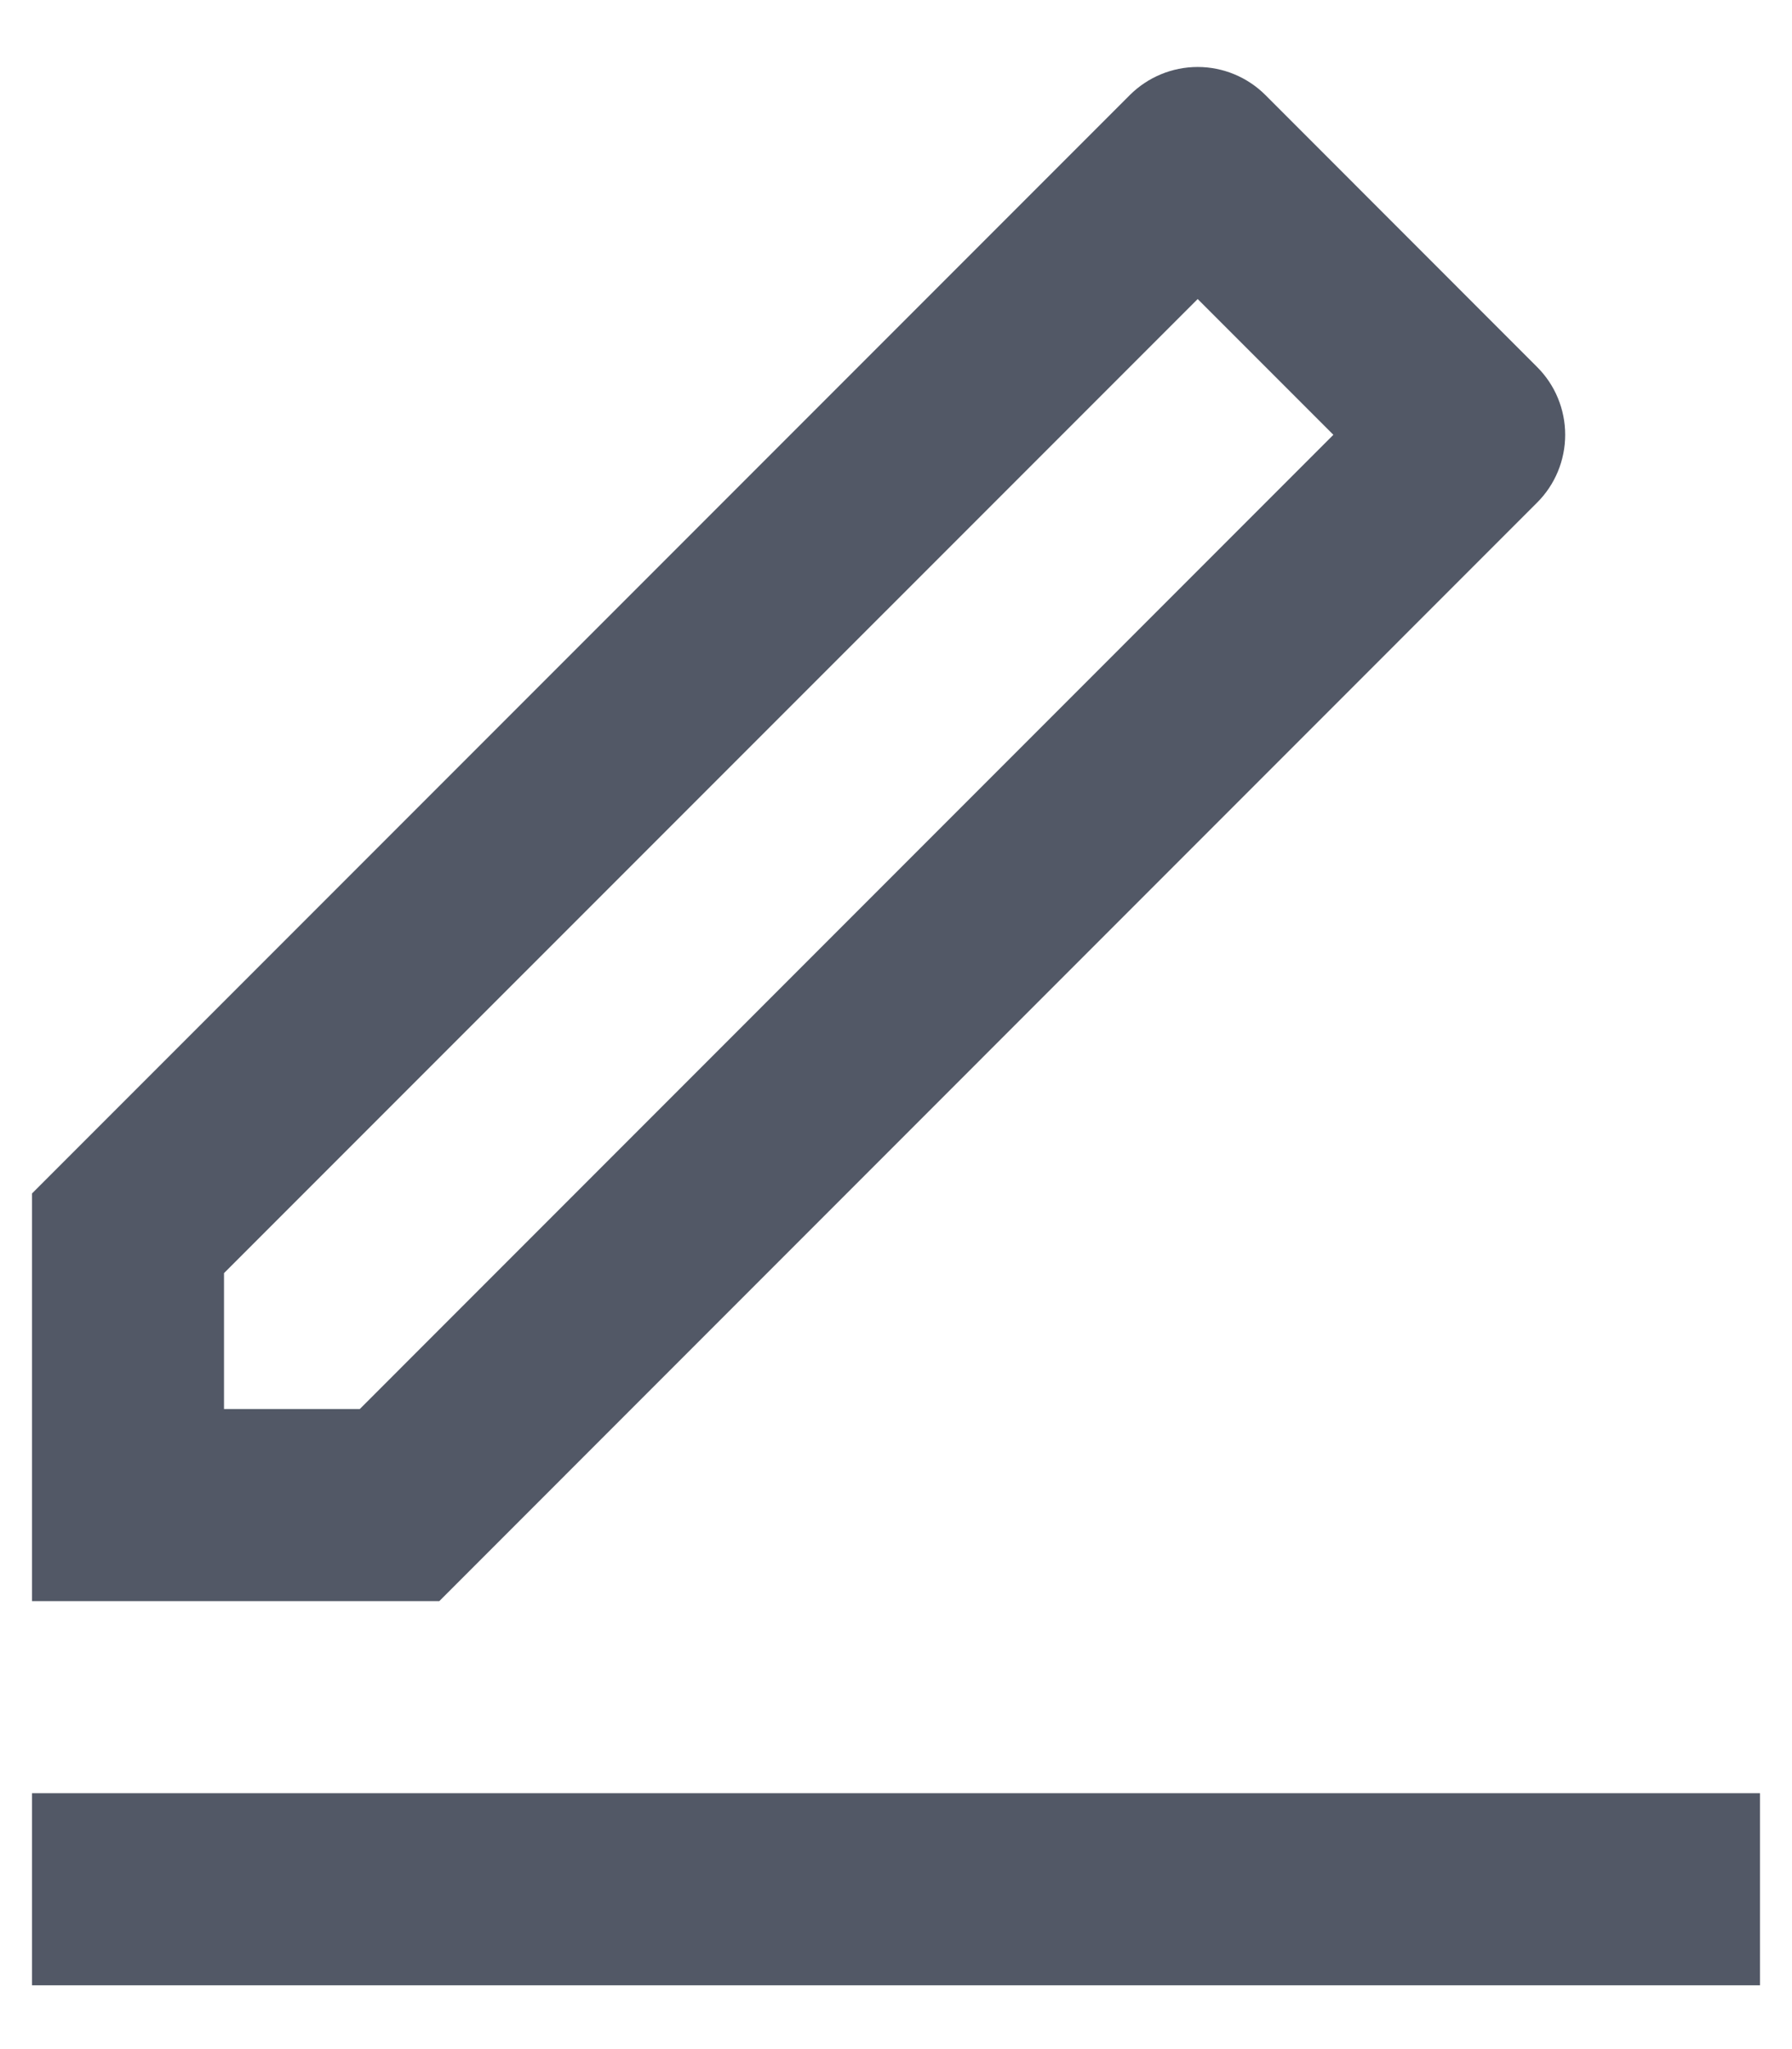 <svg width="14" height="16" viewBox="0 0 14 16" fill="none" xmlns="http://www.w3.org/2000/svg">
<path d="M2.811 11.002L10.417 3.395L9.357 2.335L1.75 9.941V11.002H2.811ZM3.432 12.502H0.25V9.319L8.826 0.743C8.967 0.602 9.158 0.523 9.357 0.523C9.555 0.523 9.746 0.602 9.887 0.743L12.008 2.865C12.149 3.005 12.228 3.196 12.228 3.395C12.228 3.594 12.149 3.785 12.008 3.925L3.432 12.502ZM0.25 14.002H13.75V15.502H0.25V14.002Z" fill="#525866"/>
</svg>
